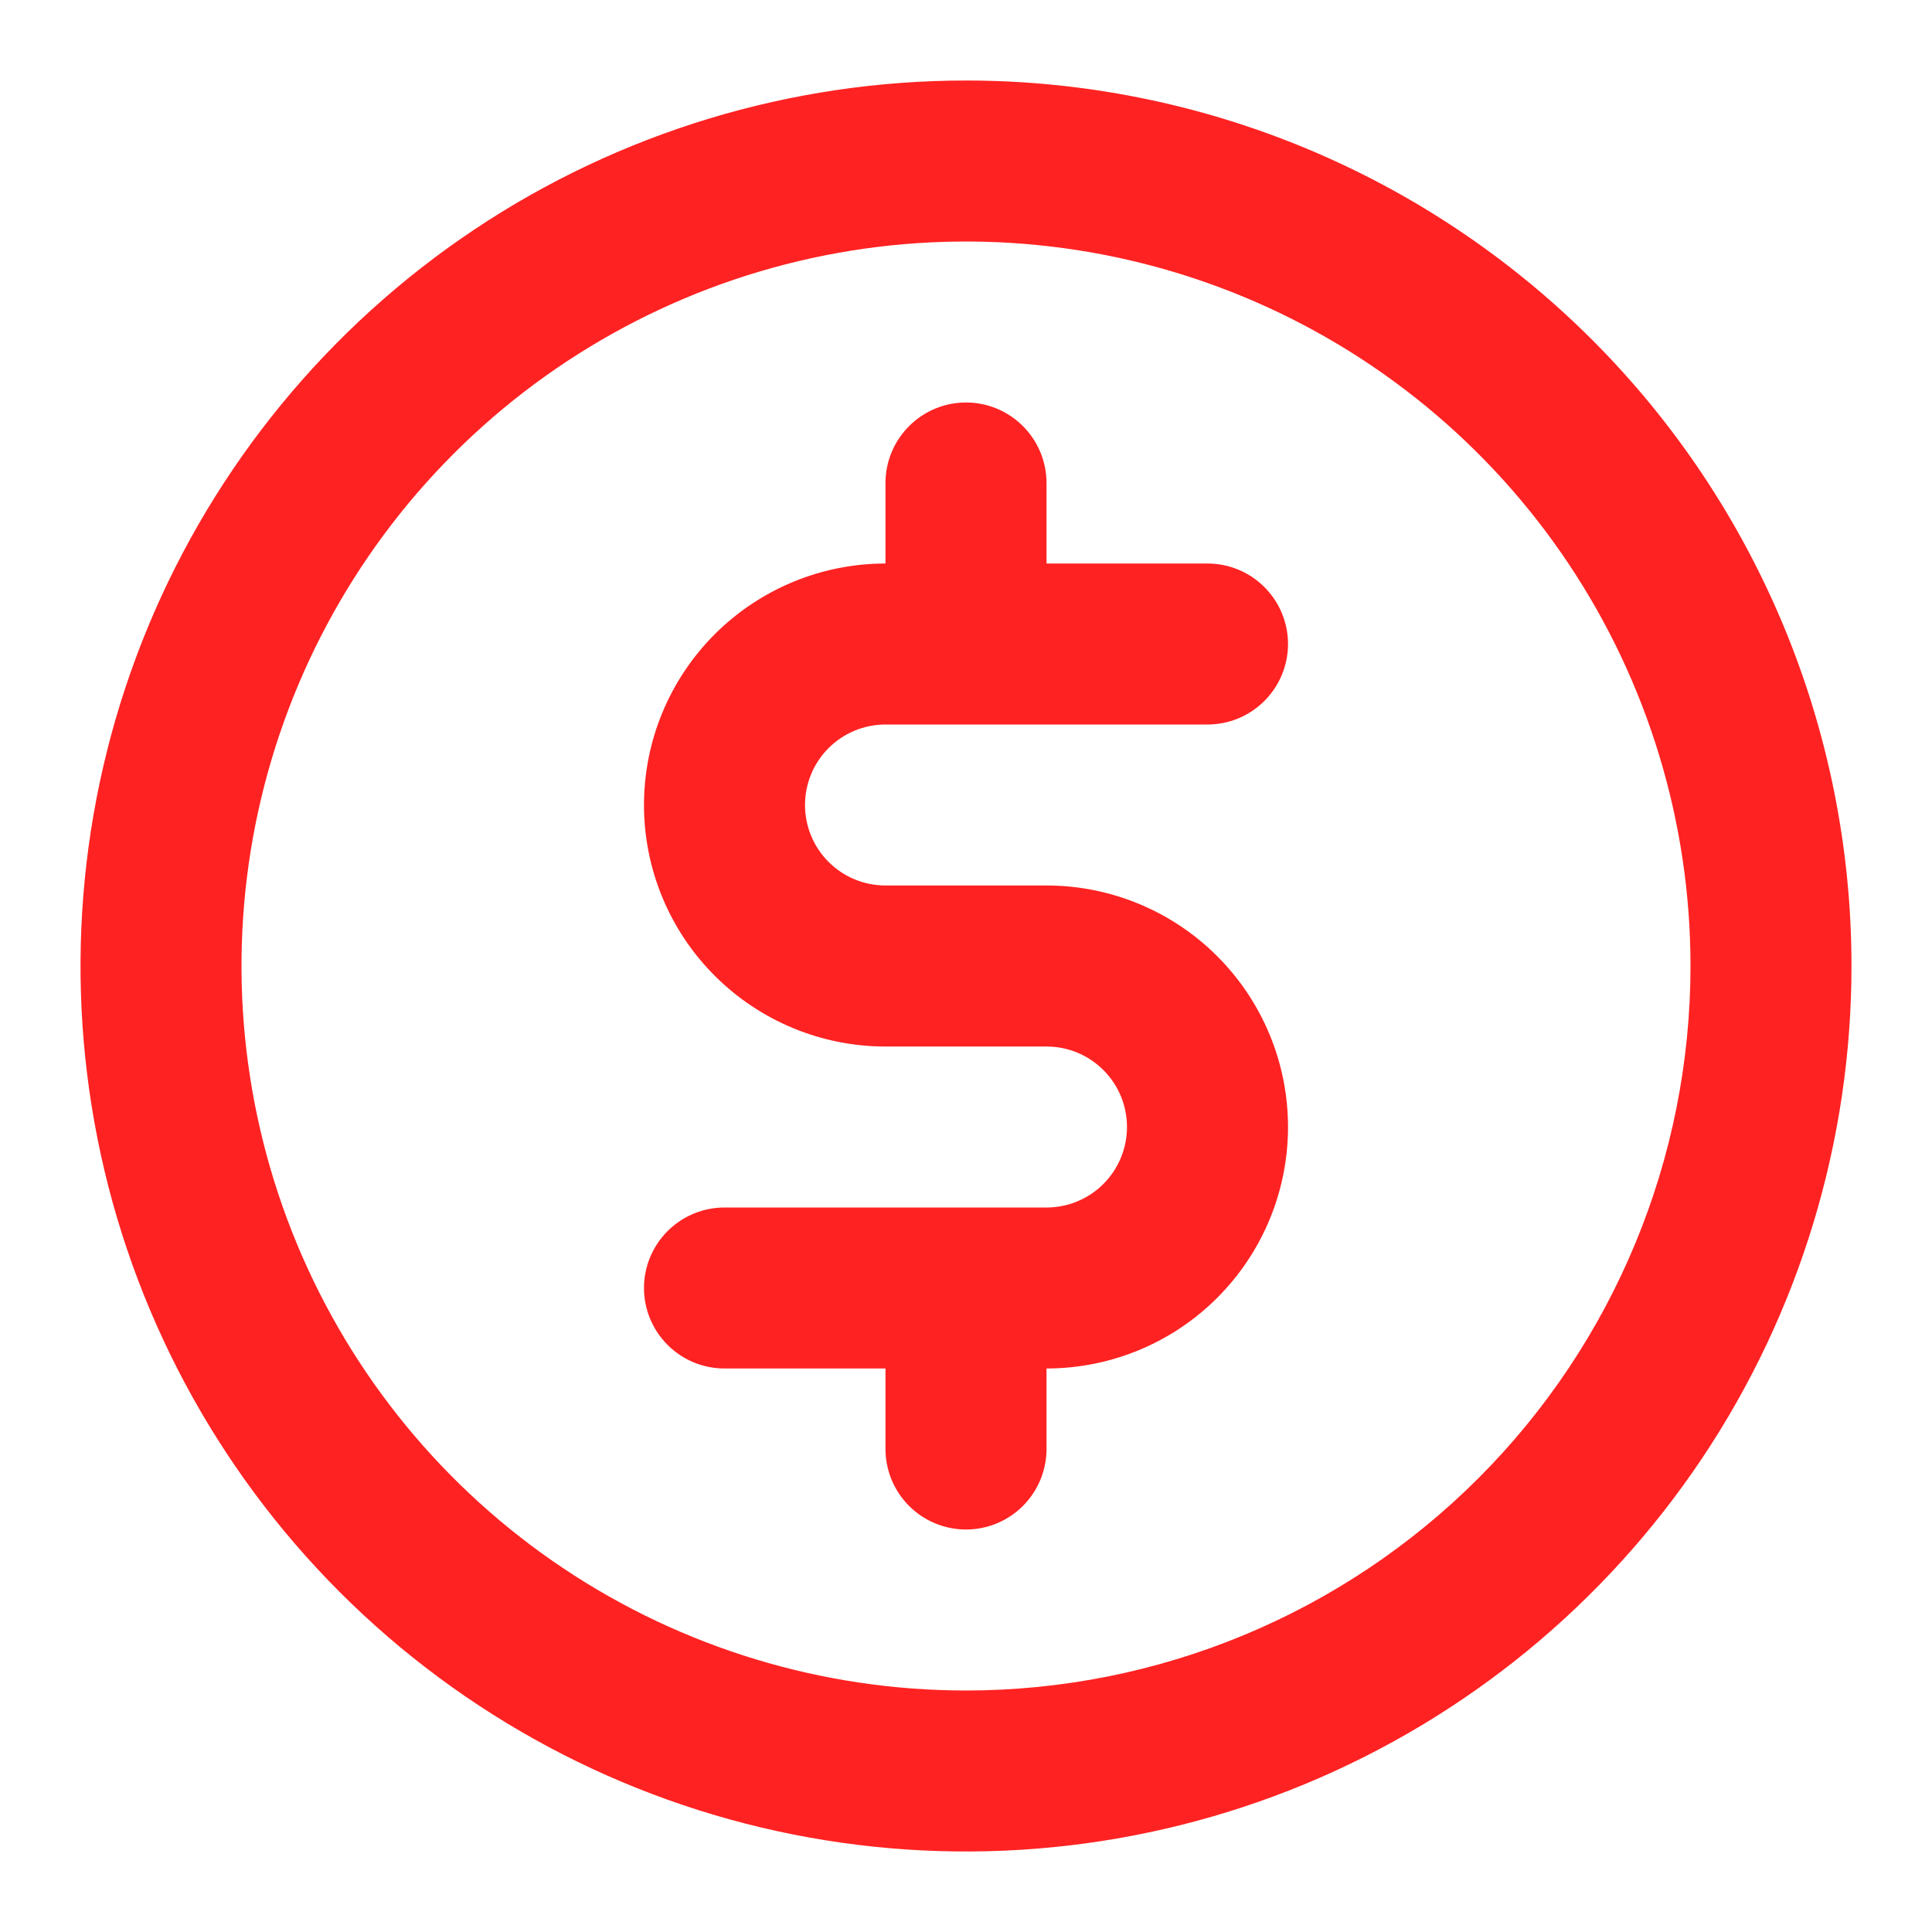 <svg width="40" height="40" viewBox="0 0 40 40" fill="none" xmlns="http://www.w3.org/2000/svg">
<path d="M18.333 15H25C25.442 15 25.866 14.825 26.178 14.512C26.491 14.199 26.667 13.775 26.667 13.333C26.667 12.891 26.491 12.467 26.178 12.155C25.866 11.842 25.442 11.667 25 11.667H21.667V10C21.667 9.558 21.491 9.134 21.178 8.822C20.866 8.509 20.442 8.333 20 8.333C19.558 8.333 19.134 8.509 18.822 8.822C18.509 9.134 18.333 9.558 18.333 10V11.667C17.007 11.667 15.736 12.194 14.798 13.131C13.86 14.069 13.333 15.341 13.333 16.667C13.333 17.993 13.86 19.265 14.798 20.202C15.736 21.14 17.007 21.667 18.333 21.667H21.667C22.109 21.667 22.533 21.842 22.845 22.155C23.158 22.468 23.333 22.891 23.333 23.333C23.333 23.775 23.158 24.199 22.845 24.512C22.533 24.825 22.109 25 21.667 25H15C14.558 25 14.134 25.176 13.822 25.488C13.509 25.801 13.333 26.225 13.333 26.667C13.333 27.109 13.509 27.533 13.822 27.845C14.134 28.158 14.558 28.333 15 28.333H18.333V30C18.333 30.442 18.509 30.866 18.822 31.179C19.134 31.491 19.558 31.667 20 31.667C20.442 31.667 20.866 31.491 21.178 31.179C21.491 30.866 21.667 30.442 21.667 30V28.333C22.993 28.333 24.265 27.807 25.202 26.869C26.14 25.931 26.667 24.66 26.667 23.333C26.667 22.007 26.14 20.736 25.202 19.798C24.265 18.86 22.993 18.333 21.667 18.333H18.333C17.891 18.333 17.467 18.158 17.155 17.845C16.842 17.533 16.667 17.109 16.667 16.667C16.667 16.225 16.842 15.801 17.155 15.488C17.467 15.176 17.891 15 18.333 15ZM20 1.667C16.374 1.667 12.829 2.742 9.815 4.756C6.8 6.771 4.45 9.634 3.062 12.984C1.675 16.334 1.312 20.02 2.019 23.577C2.726 27.133 4.472 30.4 7.036 32.964C9.6 35.528 12.867 37.274 16.423 37.981C19.98 38.688 23.666 38.325 27.016 36.938C30.366 35.55 33.229 33.2 35.244 30.186C37.258 27.171 38.333 23.626 38.333 20C38.333 15.138 36.402 10.475 32.964 7.036C29.526 3.598 24.862 1.667 20 1.667ZM20 35C17.033 35 14.133 34.12 11.666 32.472C9.2 30.824 7.277 28.481 6.142 25.74C5.007 22.999 4.709 19.983 5.288 17.074C5.867 14.164 7.296 11.491 9.393 9.393C11.491 7.296 14.164 5.867 17.074 5.288C19.983 4.71 22.999 5.007 25.74 6.142C28.481 7.277 30.824 9.2 32.472 11.666C34.12 14.133 35 17.033 35 20C35 23.978 33.42 27.794 30.607 30.607C27.794 33.42 23.978 35 20 35Z" fill="#FF2222"/>
</svg>
